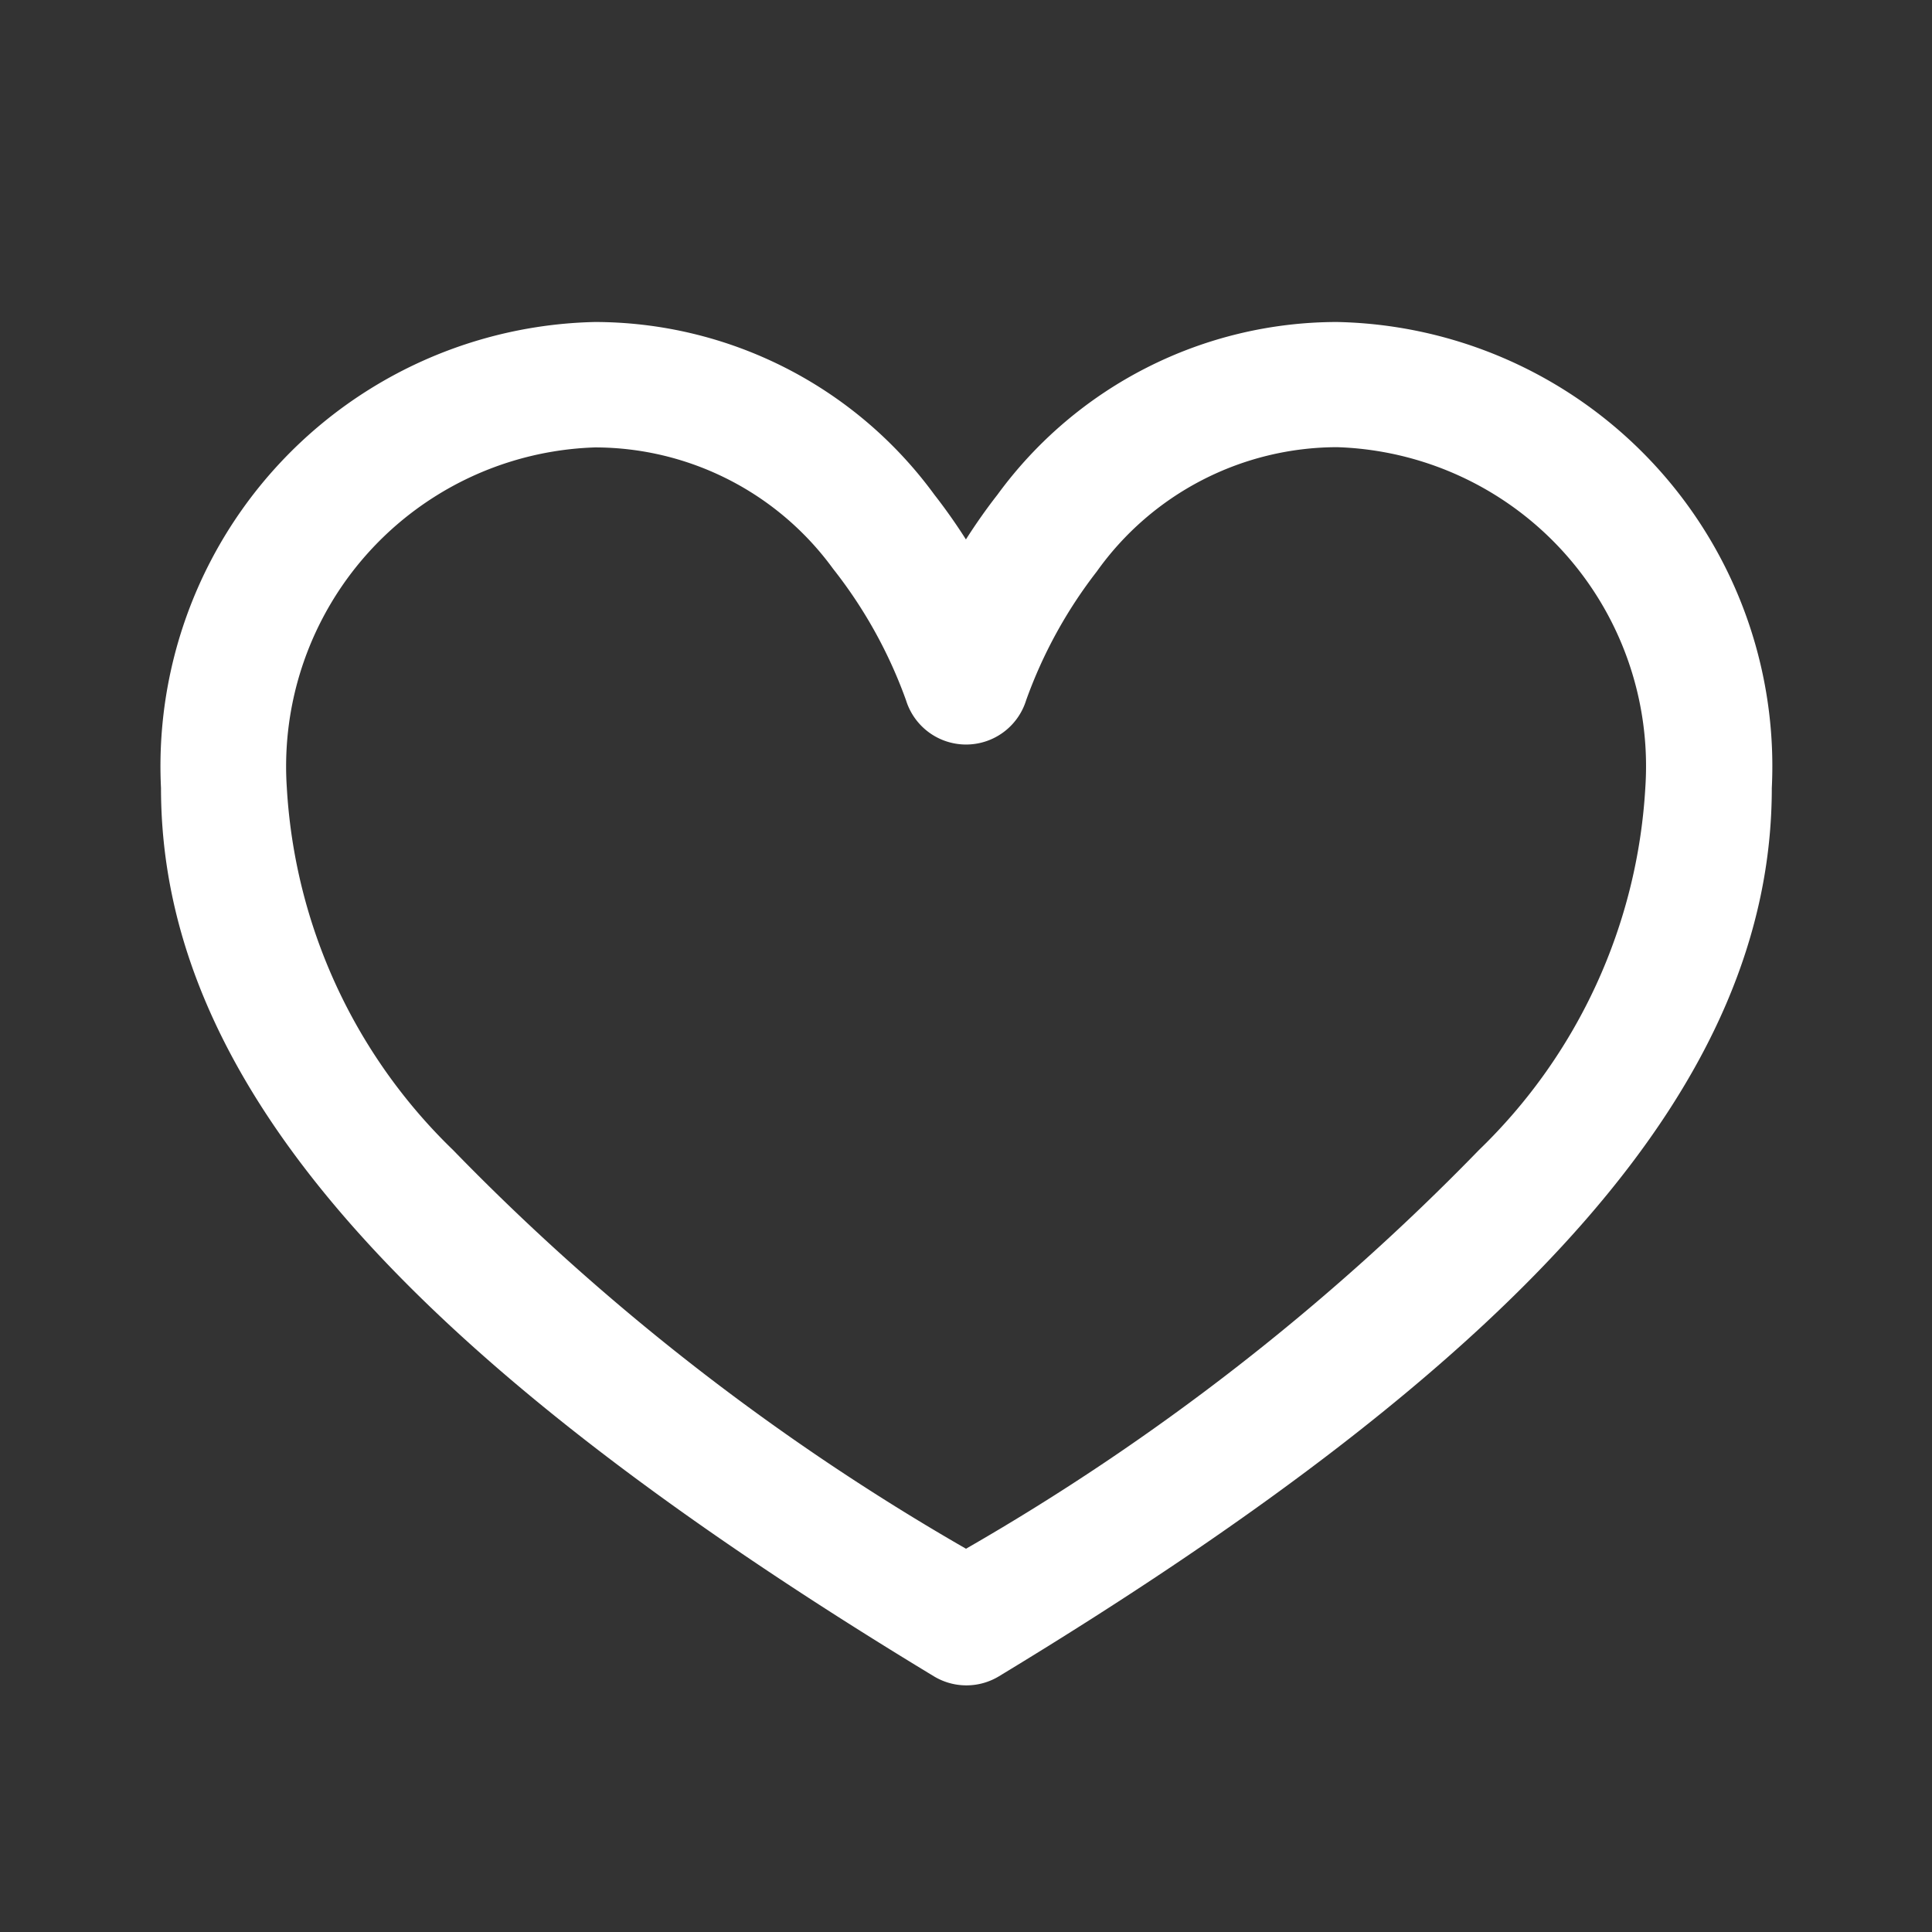<svg xmlns="http://www.w3.org/2000/svg" width="24" height="24" viewBox="0 0 24 24">

    <rect x="0" y="0" width="24" height="24" fill="#333333" stroke="none"/>

    <g transform="translate(-9 -8)">
        <rect fill="none" width="24" height="24" transform="translate(9 8)" />
        <g transform="translate(11 -27.221)">
            <g transform="translate(0 39.221)">
                <path fill="#fff" d="M14.609,39.221a5.228,5.228,0,0,0-4.218,2.145c-.146.187-.276.374-.392.556-.115-.181-.246-.369-.392-.556a5.228,5.228,0,0,0-4.218-2.145A5.519,5.519,0,0,0,0,45.01c0,3.611,2.959,7.014,9.6,11.034a.781.781,0,0,0,.81,0c6.636-4.02,9.6-7.423,9.6-11.034A5.519,5.519,0,0,0,14.609,39.221Zm1.764,10.285A29.082,29.082,0,0,1,10,54.46a29.083,29.083,0,0,1-6.373-4.954,6.8,6.8,0,0,1-2.064-4.5,3.965,3.965,0,0,1,3.828-4.227,3.661,3.661,0,0,1,2.958,1.508,5.8,5.8,0,0,1,.906,1.633.781.781,0,0,0,1.492,0,5.794,5.794,0,0,1,.878-1.6,3.671,3.671,0,0,1,2.986-1.544,3.965,3.965,0,0,1,3.828,4.227A6.8,6.8,0,0,1,16.373,49.506Z" transform="translate(0 -39.221)" />
            </g>
        </g>
    </g>
</svg>
